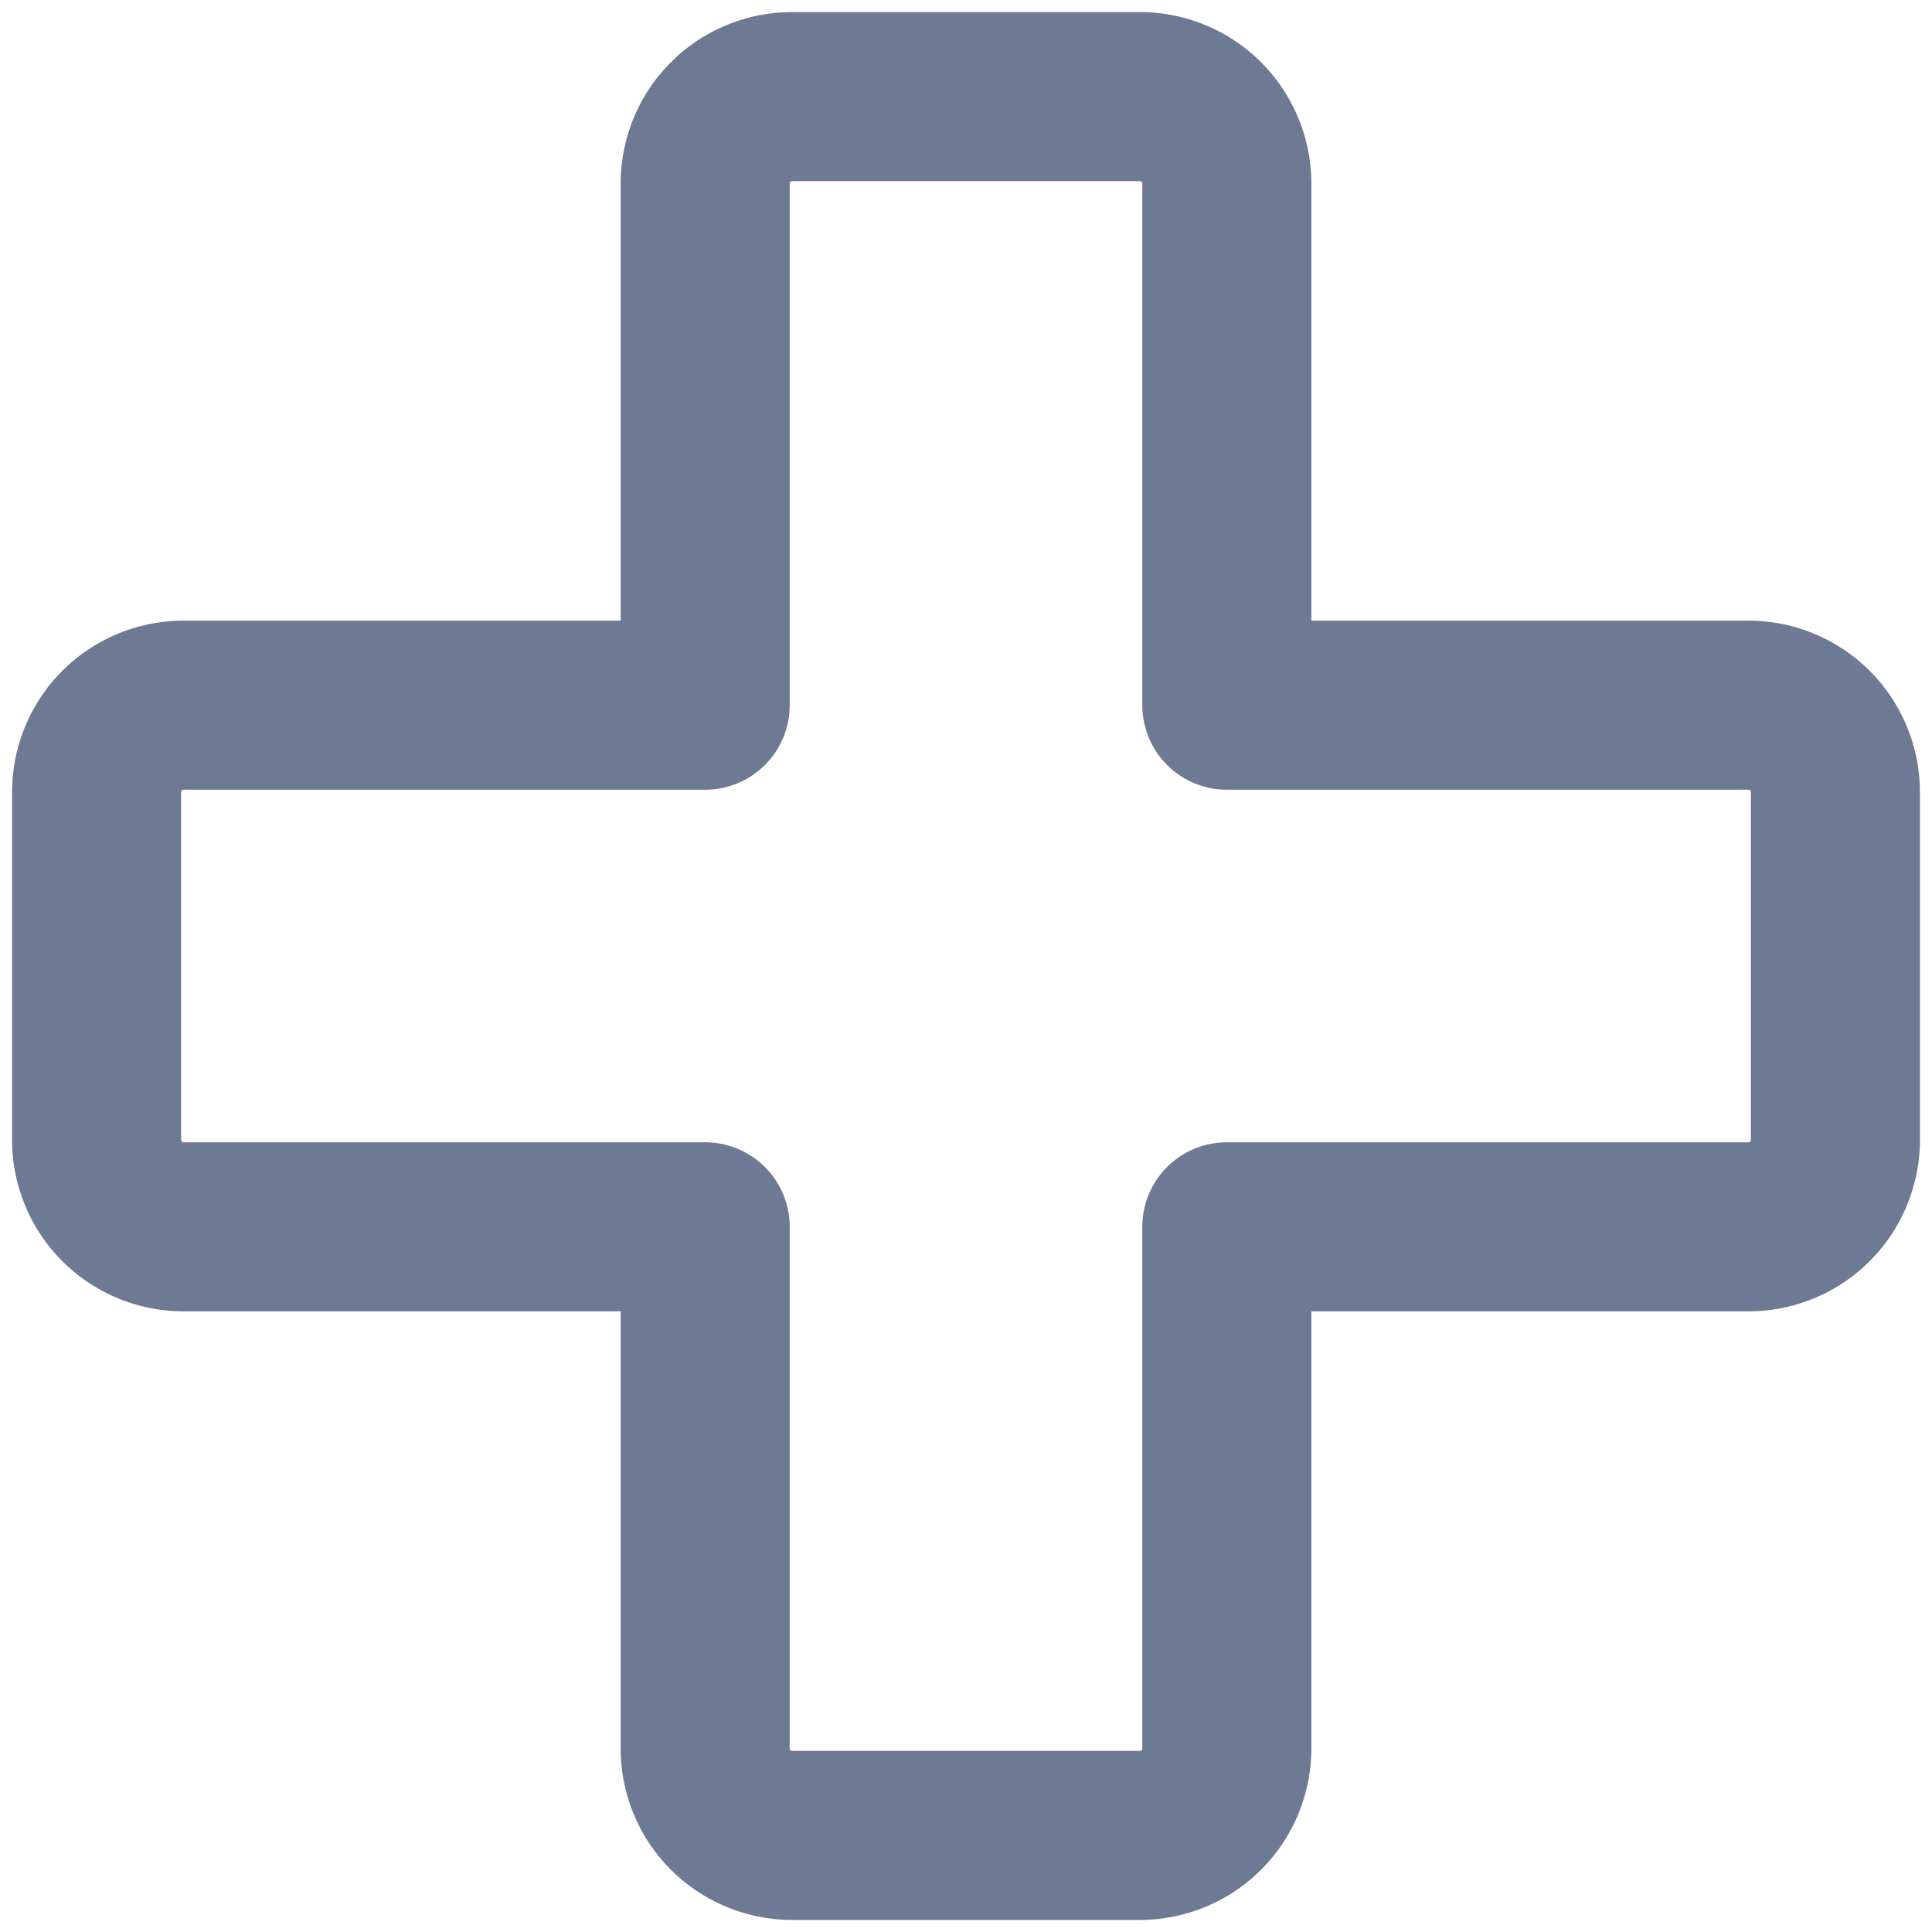 <svg xmlns="http://www.w3.org/2000/svg" width="20" height="20" viewBox="0 0 20 20">
    <path fill="none" d="M0 0H20V20H0z"/>
    <g>
        <g>
            <path fill="none" stroke="#6e7a93" stroke-linejoin="round" stroke-width="1.75px" d="M-376.4 312.8h-5.4v-5.4a.9.9 0 0 0-.9-.9h-3.6a.9.9 0 0 0-.9.9v5.4h-5.4a.9.9 0 0 0-.9.9v3.6a.9.9 0 0 0 .9.9h5.4v5.4a.9.9 0 0 0 .9.9h3.6a.9.9 0 0 0 .9-.9v-5.4h5.4a.9.9 0 0 0 .9-.9v-3.6a.9.9 0 0 0-.9-.9z" transform="translate(-5622.606 -2999) translate(5623.606 3000) translate(393.5 -306.5)"/>
        </g>
    </g>
</svg>
